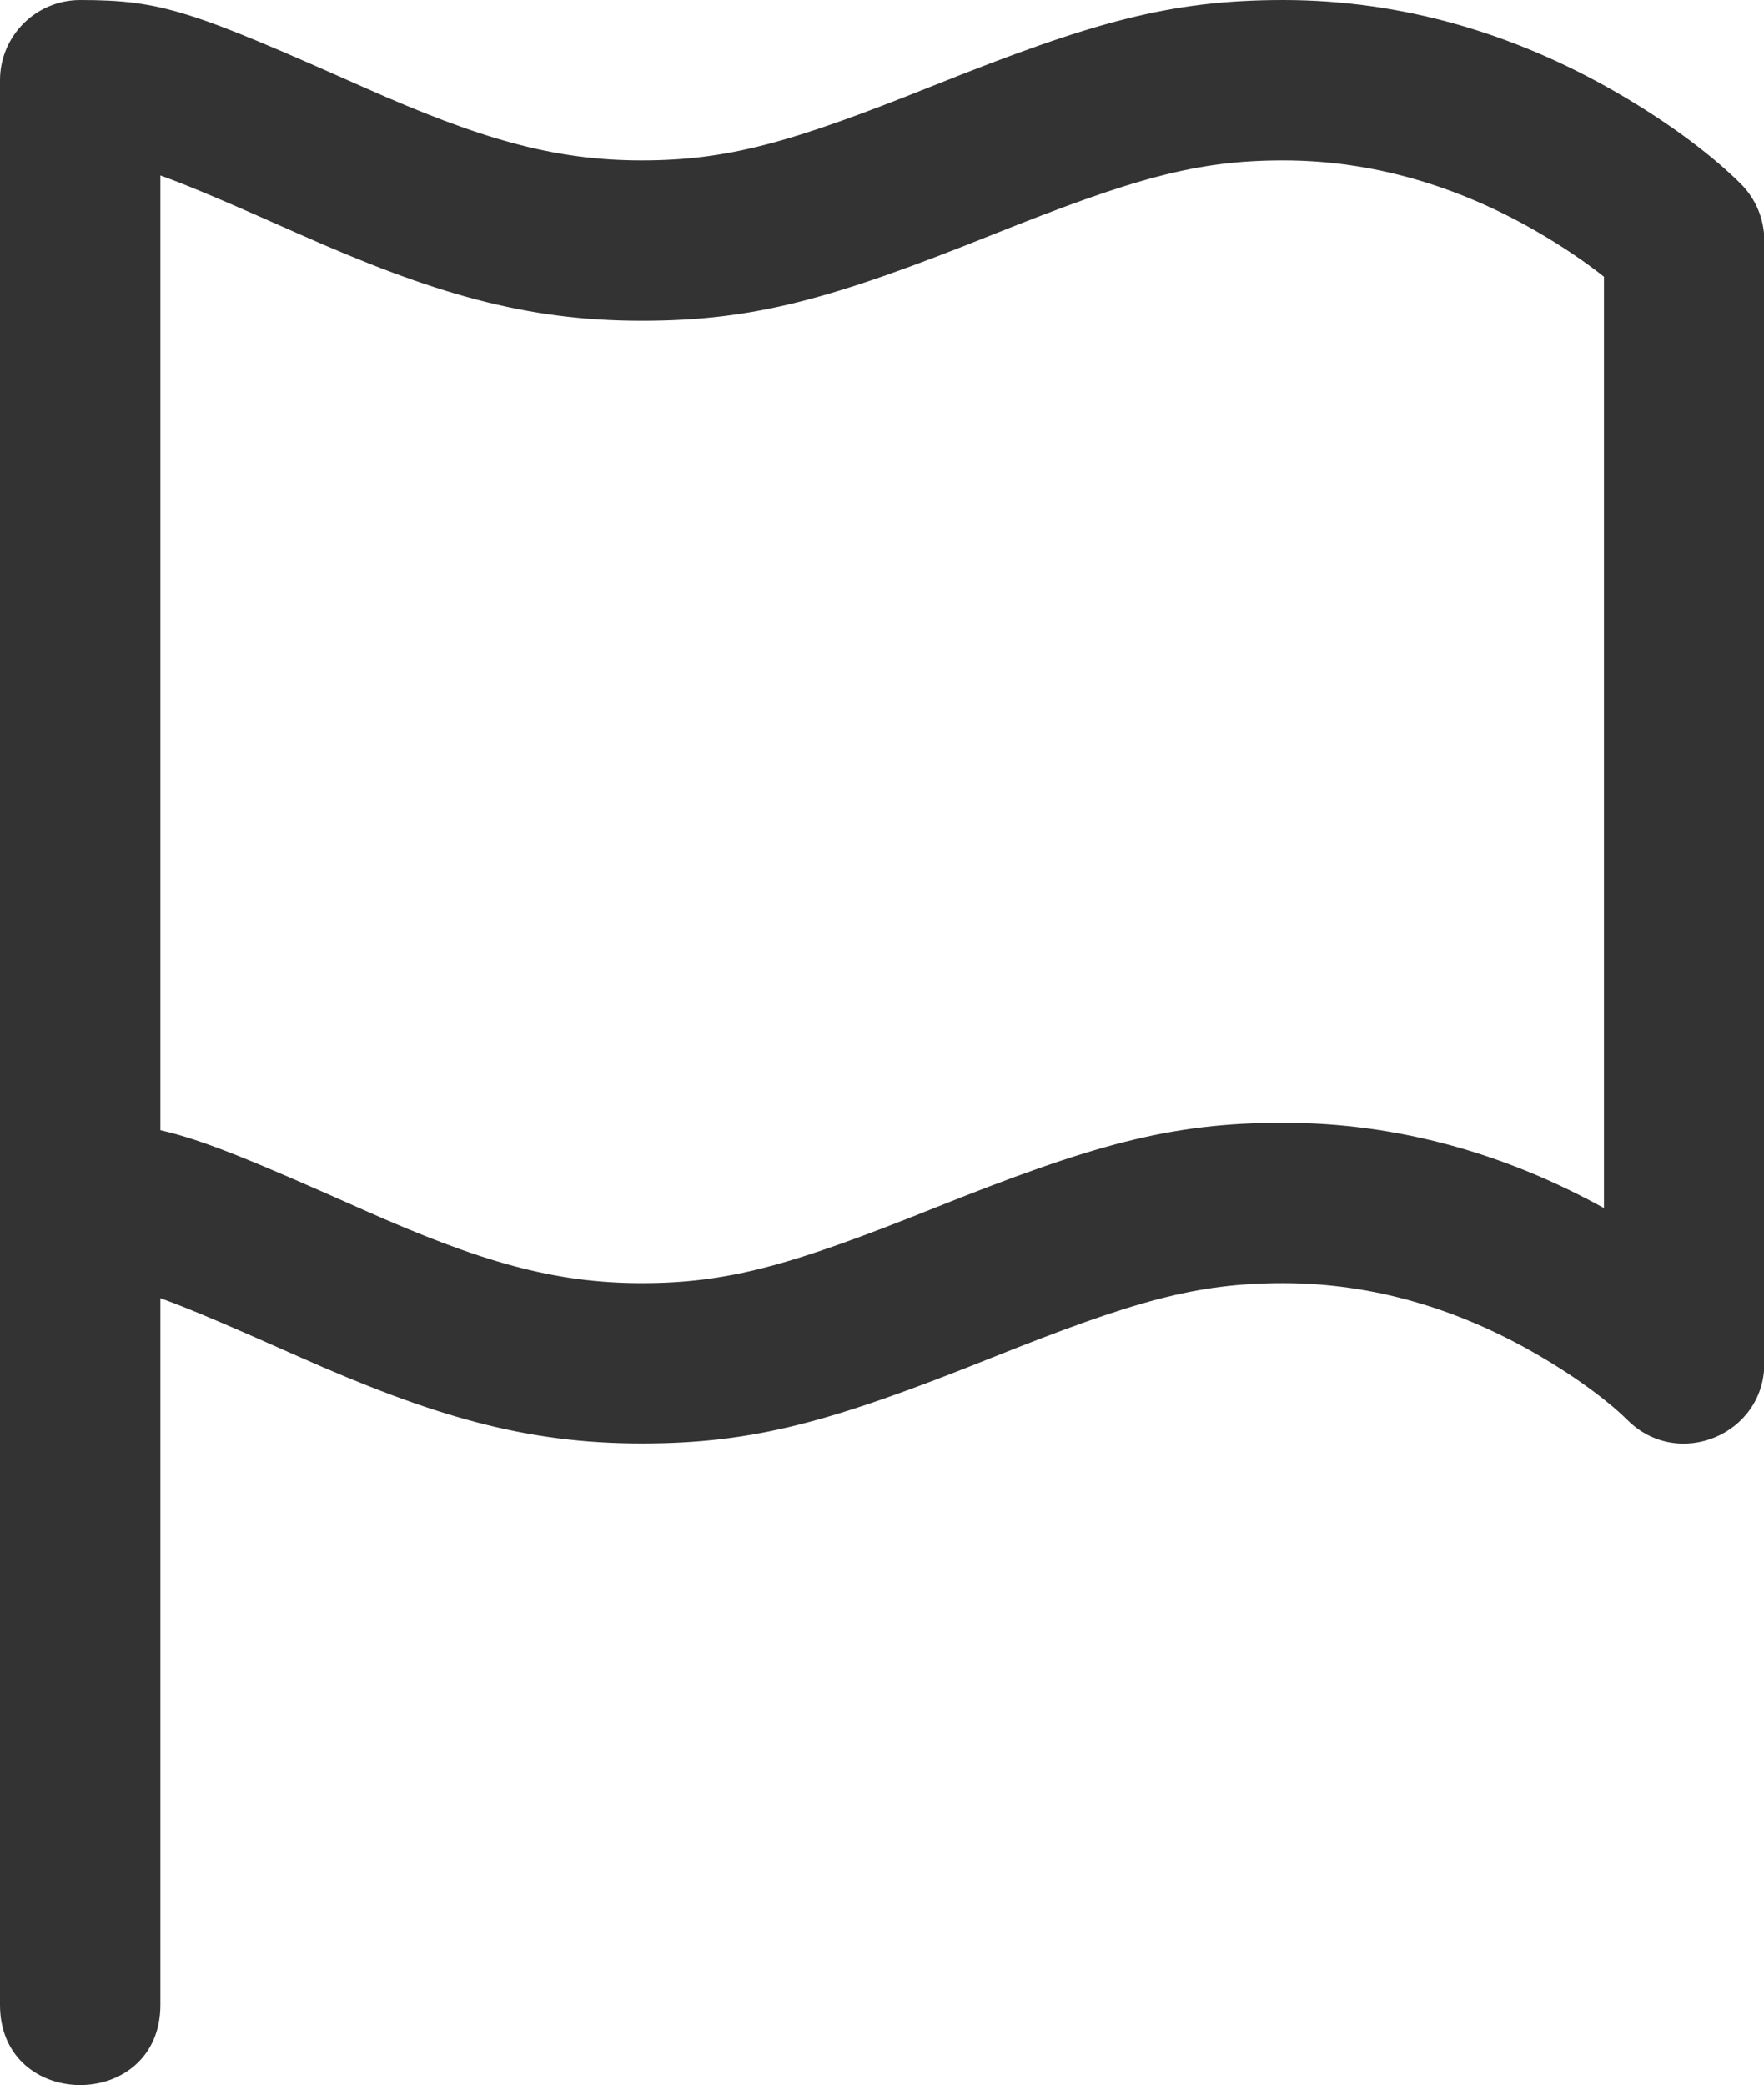 <?xml version="1.0" encoding="UTF-8"?>
<svg width="758px" height="896px" viewBox="0 0 758 896" version="1.1" xmlns="http://www.w3.org/2000/svg" xmlns:xlink="http://www.w3.org/1999/xlink">
    <title>016活动报名</title>
    <g id="016活动报名" stroke="none" stroke-width="1" fill="none" fill-rule="evenodd">
        <path d="M551.385,0 C603.134,1.1631038e-12 650.839,14.678 693.405,39.002 C718.939,53.593 737.426,68.382 748.06,79.017 C754.523,85.479 758.154,94.245 758.154,103.385 L758.154,103.385 L758.154,585.846 C758.154,616.548 721.034,631.924 699.324,610.214 C692.728,603.618 678.907,592.561 659.21,581.306 C626.392,562.553 590.096,551.385 551.385,551.385 C514.048,551.385 487.032,559.103 426.337,583.381 C357.801,610.796 324.509,620.308 275.692,620.308 C225.953,620.308 186.201,608.673 128.158,582.876 C99.484,570.132 81.758,562.441 68.923,557.854 L68.923,557.854 L68.923,861.538 C68.923,907.487 0,907.487 0,861.538 L0,861.538 L0,34.462 C0,15.429 15.429,6.4276789e-13 34.462,0 C69.585,3.83824254e-11 82.474,4.687 156.15,37.432 C206.106,59.635 237.842,68.923 275.692,68.923 C313.029,68.923 340.045,61.204 400.74,36.926 C469.276,9.512 502.568,-1.10188781e-12 551.385,0 Z M551.385,68.923 C514.048,68.923 487.032,76.642 426.337,100.92 C357.801,128.334 324.509,137.846 275.692,137.846 C225.953,137.846 186.201,126.212 128.158,100.414 C99.484,87.671 81.758,79.979 68.923,75.392 L68.923,75.392 L68.923,485.66 C87.76,489.905 110.061,499.409 156.15,519.893 C206.106,542.096 237.842,551.385 275.692,551.385 C313.029,551.385 340.045,543.666 400.74,519.388 C469.276,491.974 502.568,482.462 551.385,482.462 C601.449,482.462 647.728,496.199 689.231,519.118 L689.231,519.118 L689.231,118.915 C681.812,113.028 671.691,105.976 659.21,98.844 C626.392,80.091 590.096,68.923 551.385,68.923 Z" id="Combined-Shape" fill="#333333"></path>
        <path d="M68.923,516.923 L34.462,551.385 C45.686,551.385 53.998,552.52 68.923,557.854 L68.923,516.923 Z" id="Path" fill="#333333"></path>
    </g>
</svg>